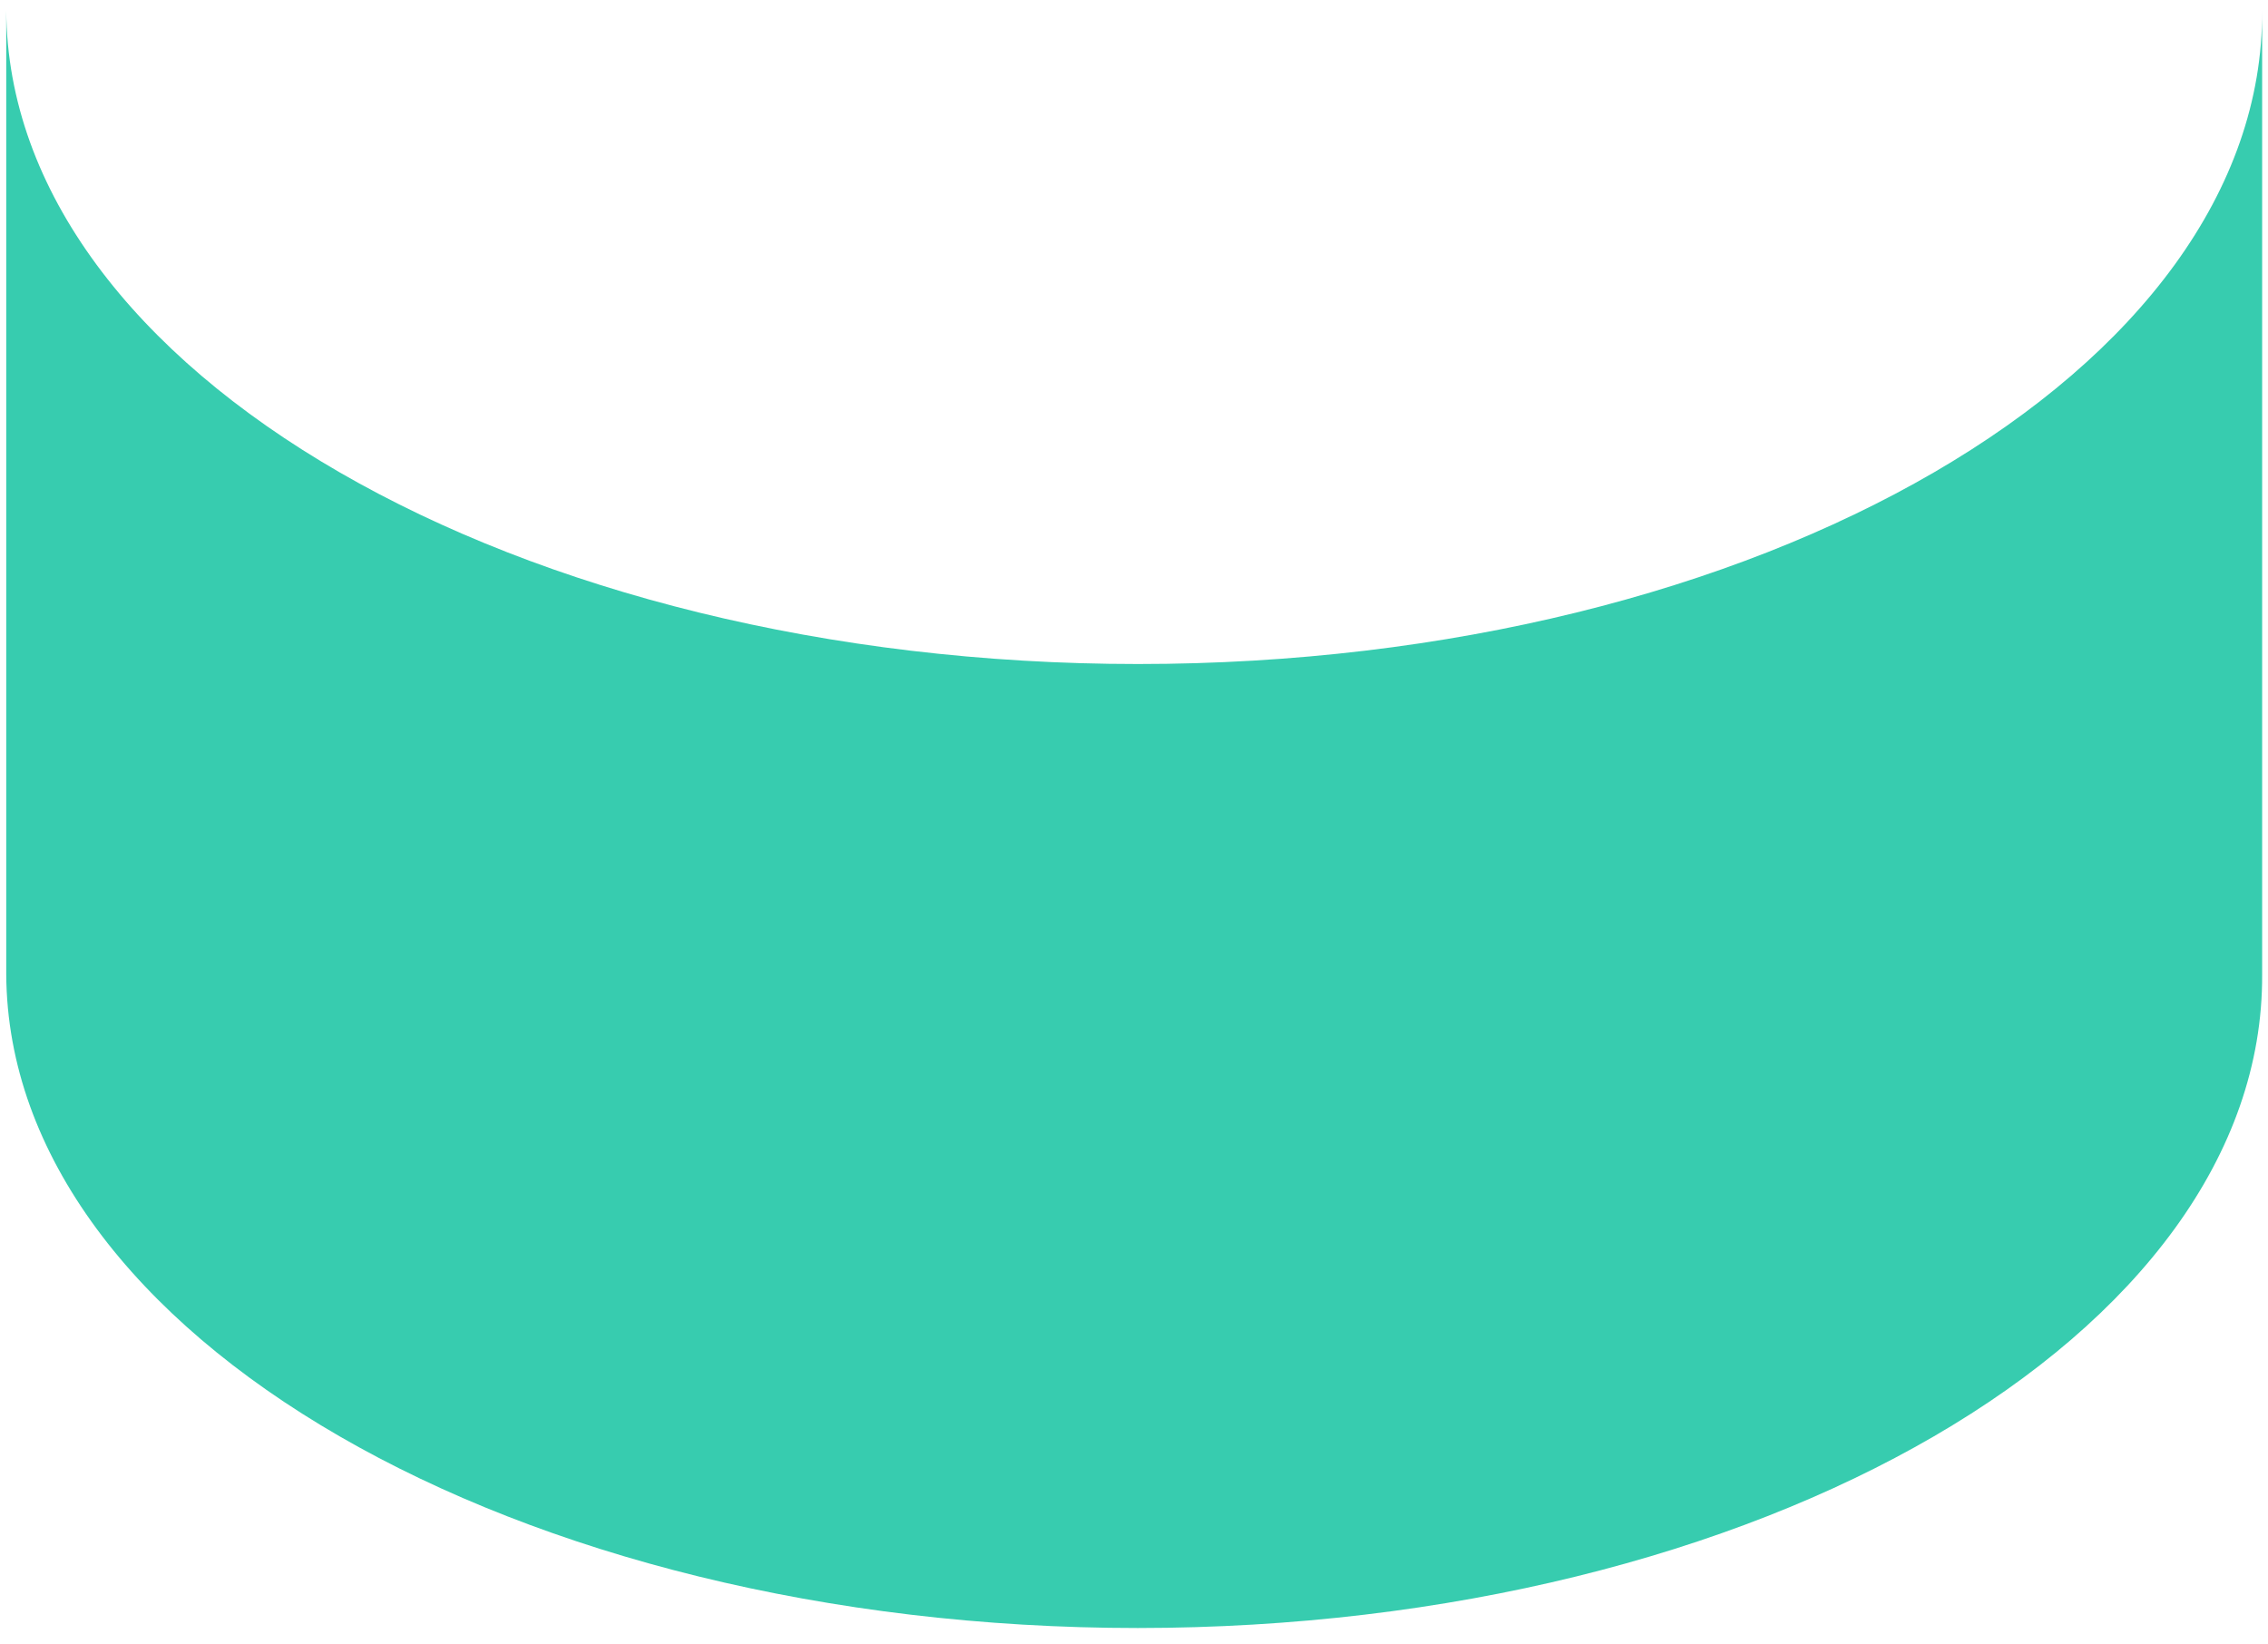 <svg width="120" height="87" viewBox="0 0 120 87" fill="none" xmlns="http://www.w3.org/2000/svg">
<path d="M119.69 0.56V51.56C119.79 70.62 93.11 86.12 60.2 86.13C43.75 86.13 28.81 82.25 17.97 75.99C7.13 69.73 0.39 61.09 0.33 51.56V0.56C0.39 10.09 7.13 18.73 17.97 24.99C28.81 31.25 43.76 35.13 60.21 35.13C93.11 35.13 119.79 19.62 119.69 0.56Z" fill="#37CCAF"/>
</svg>
